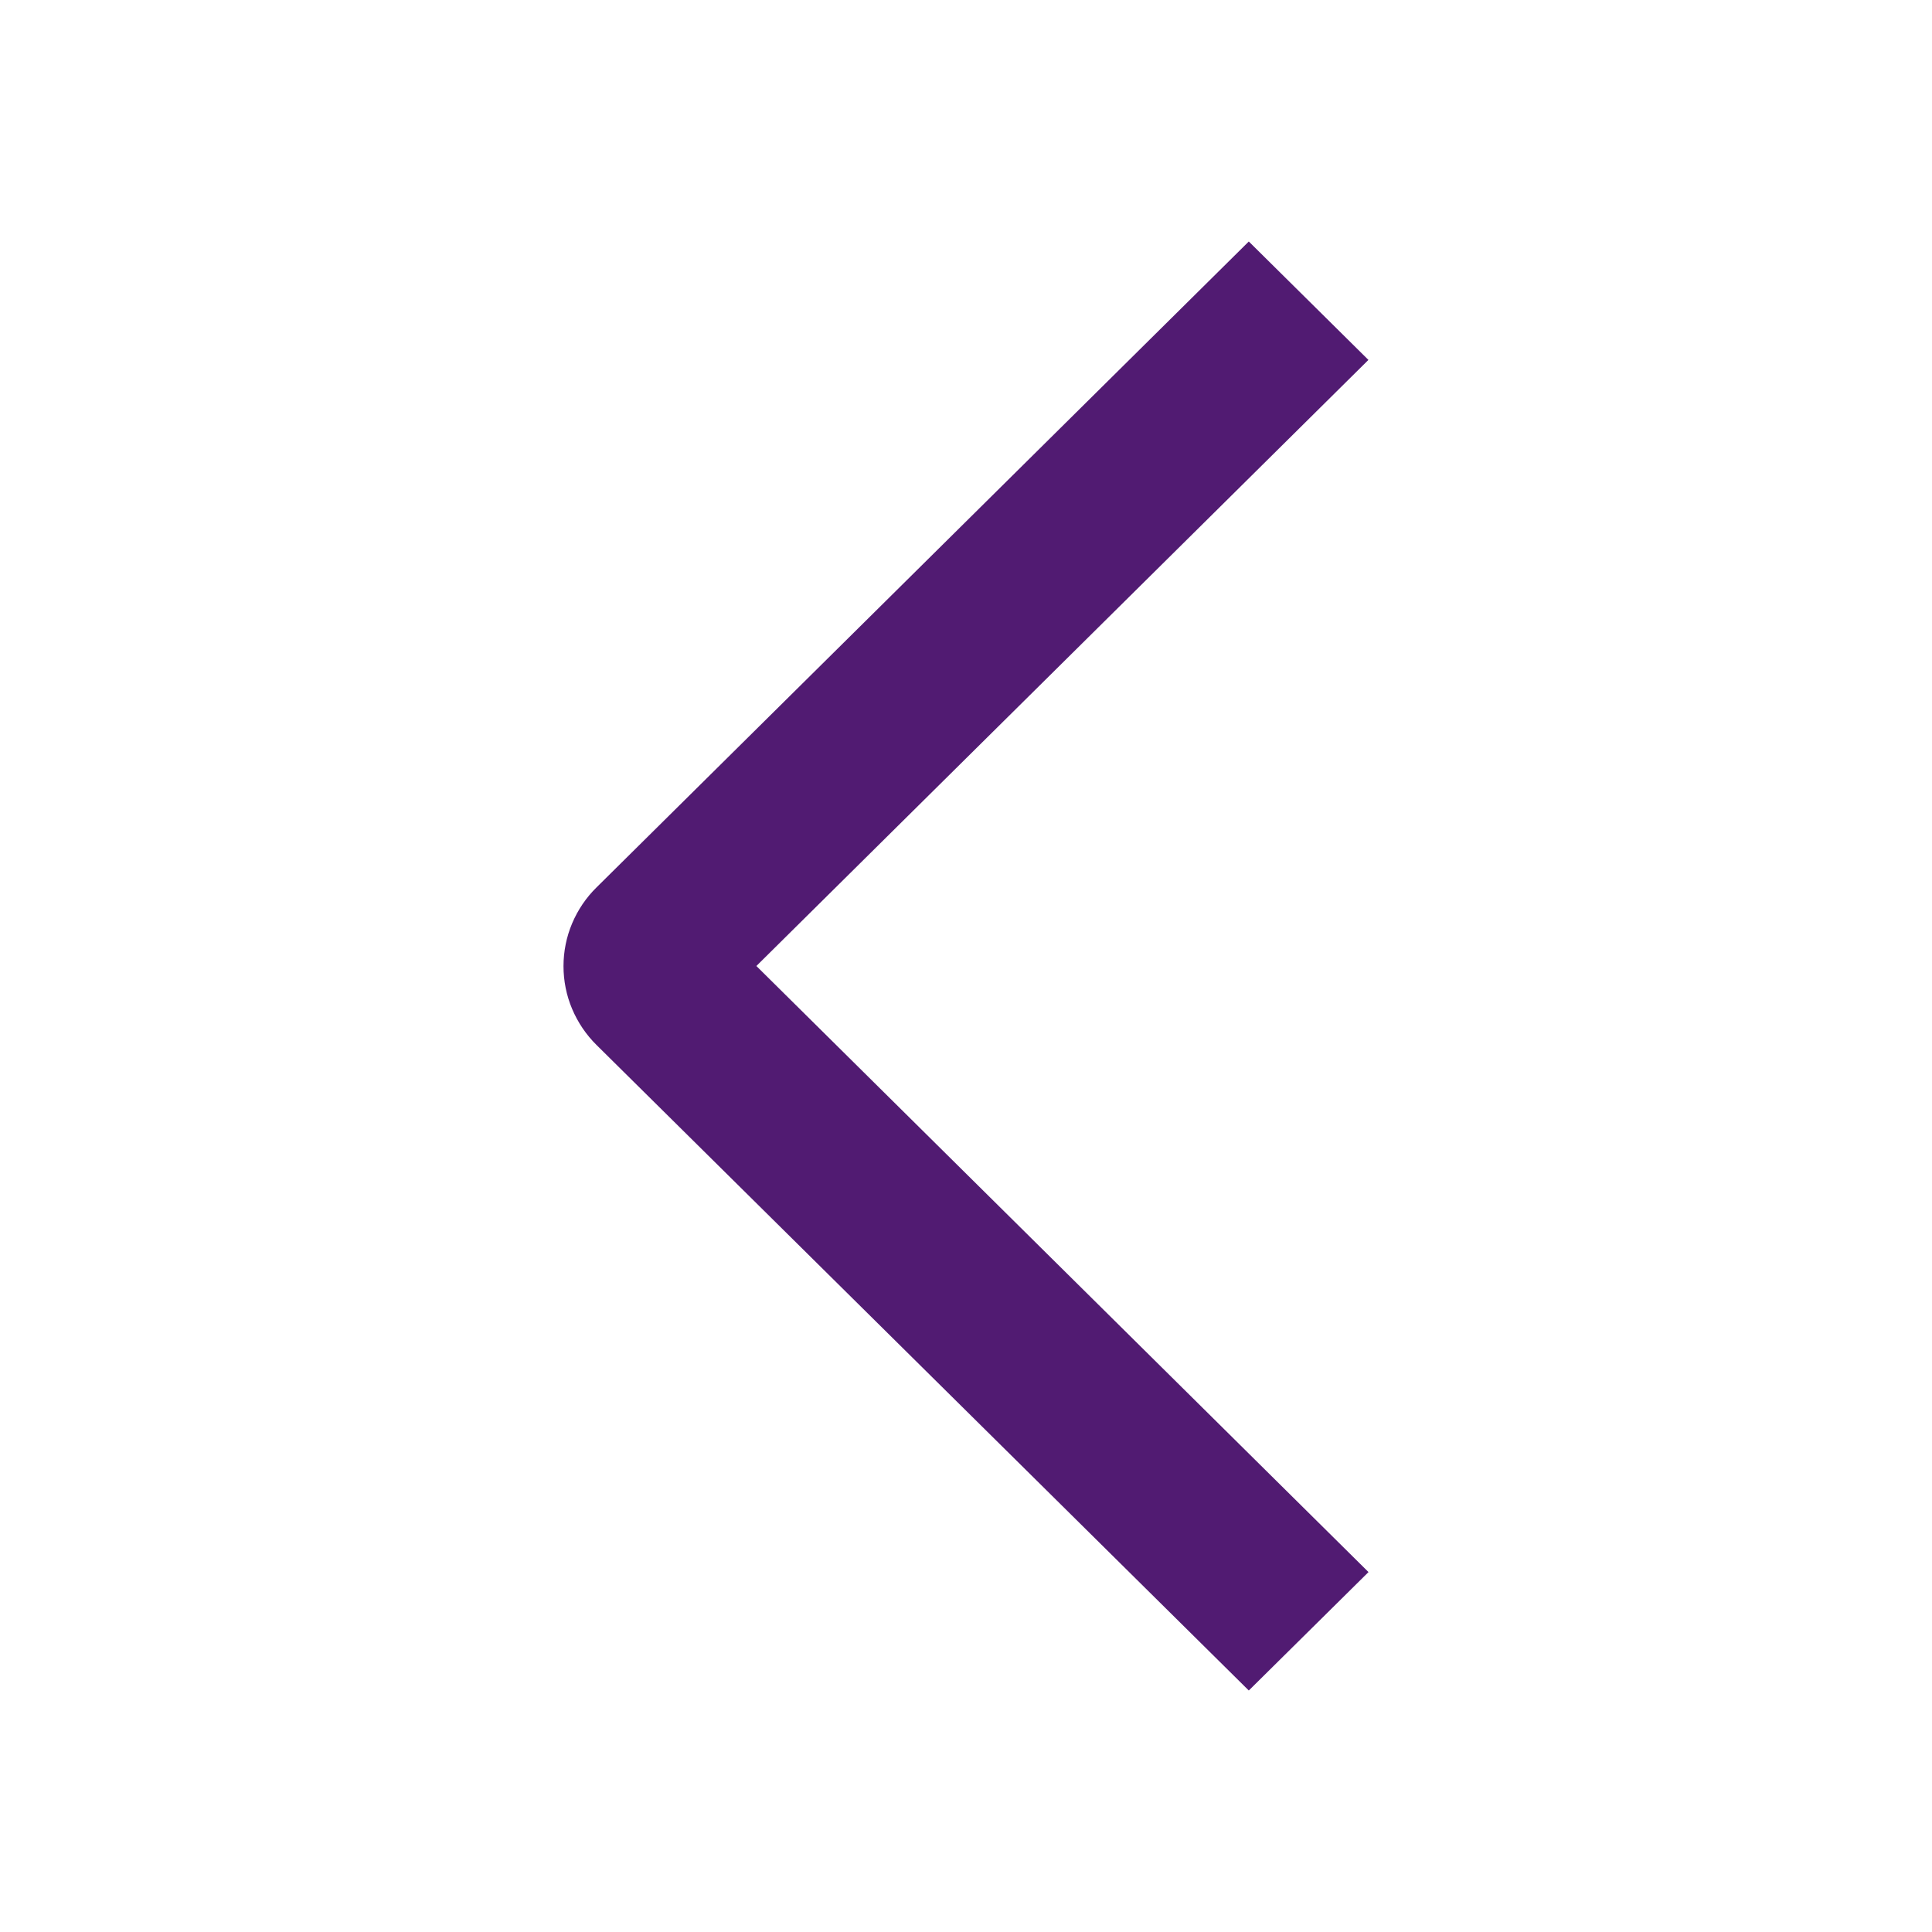 
<svg width="24" height="24" viewBox="0 0 24 24" fill="none" xmlns="http://www.w3.org/2000/svg">
<path d="M17 19.529L15.513 21L7.412 12.983C7.281 12.854 7.178 12.701 7.107 12.533C7.036 12.365 7 12.184 7 12.002C7 11.82 7.036 11.639 7.107 11.471C7.178 11.303 7.281 11.15 7.412 11.022L15.513 3L16.999 4.471L9.396 12L17 19.529Z" fill='rgba(81, 27, 114, 1)'/>
</svg>
